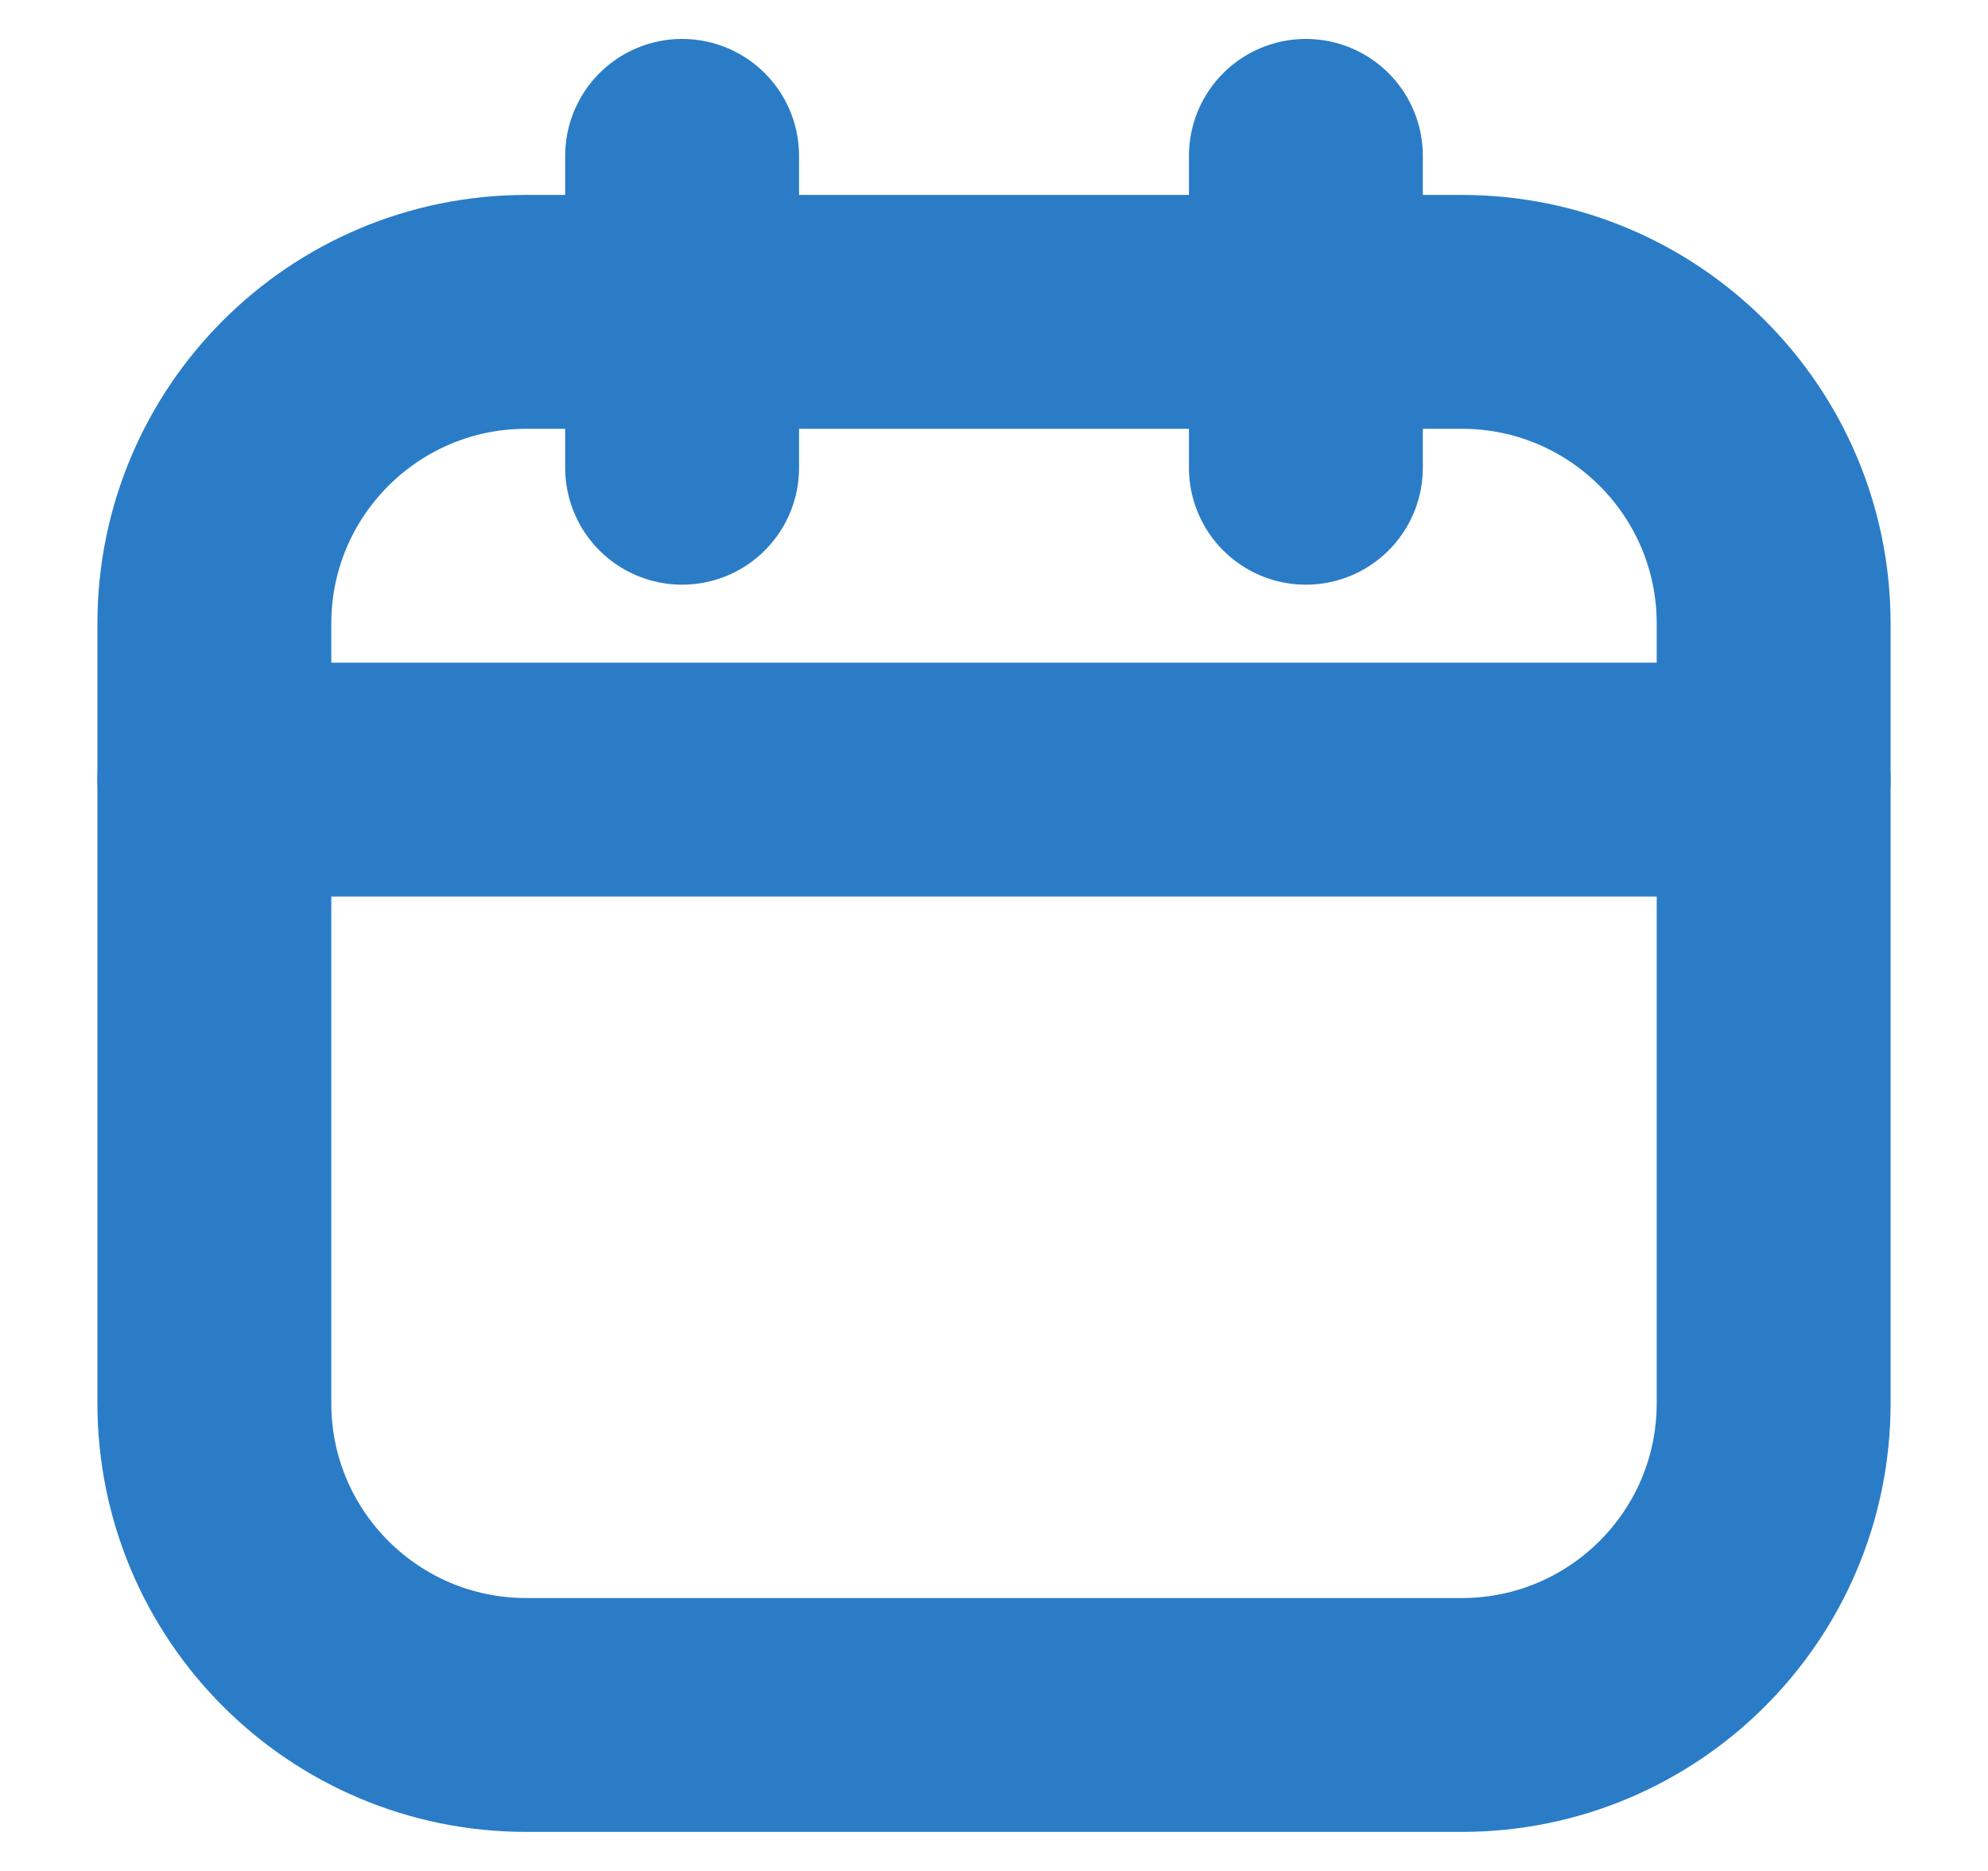 <svg width="17" height="16" viewBox="0 0 17 16" fill="none" xmlns="http://www.w3.org/2000/svg">
<g clip-path="url(#clip0)">
<path d="M12.5 2.667H4.5C3.027 2.667 1.833 3.86 1.833 5.333V12C1.833 13.473 3.027 14.666 4.5 14.666H12.5C13.973 14.666 15.167 13.473 15.167 12V5.333C15.167 3.86 13.973 2.667 12.5 2.667Z" stroke="#2A7CC7" stroke-width="2" stroke-linecap="round" stroke-linejoin="round"/>
<path d="M5.833 1.333V4" stroke="#2A7CC7" stroke-width="2" stroke-linecap="round" stroke-linejoin="round"/>
<path d="M11.167 1.333V4" stroke="#2A7CC7" stroke-width="2" stroke-linecap="round" stroke-linejoin="round"/>
<path d="M1.833 6.667H15.167" stroke="#2A7CC7" stroke-width="2" stroke-linecap="round" stroke-linejoin="round"/>
</g>
<defs>
<clipPath id="clip0">
<rect width="16" height="16" fill="white" transform="translate(0.5)"/>
</clipPath>
</defs>
</svg>
